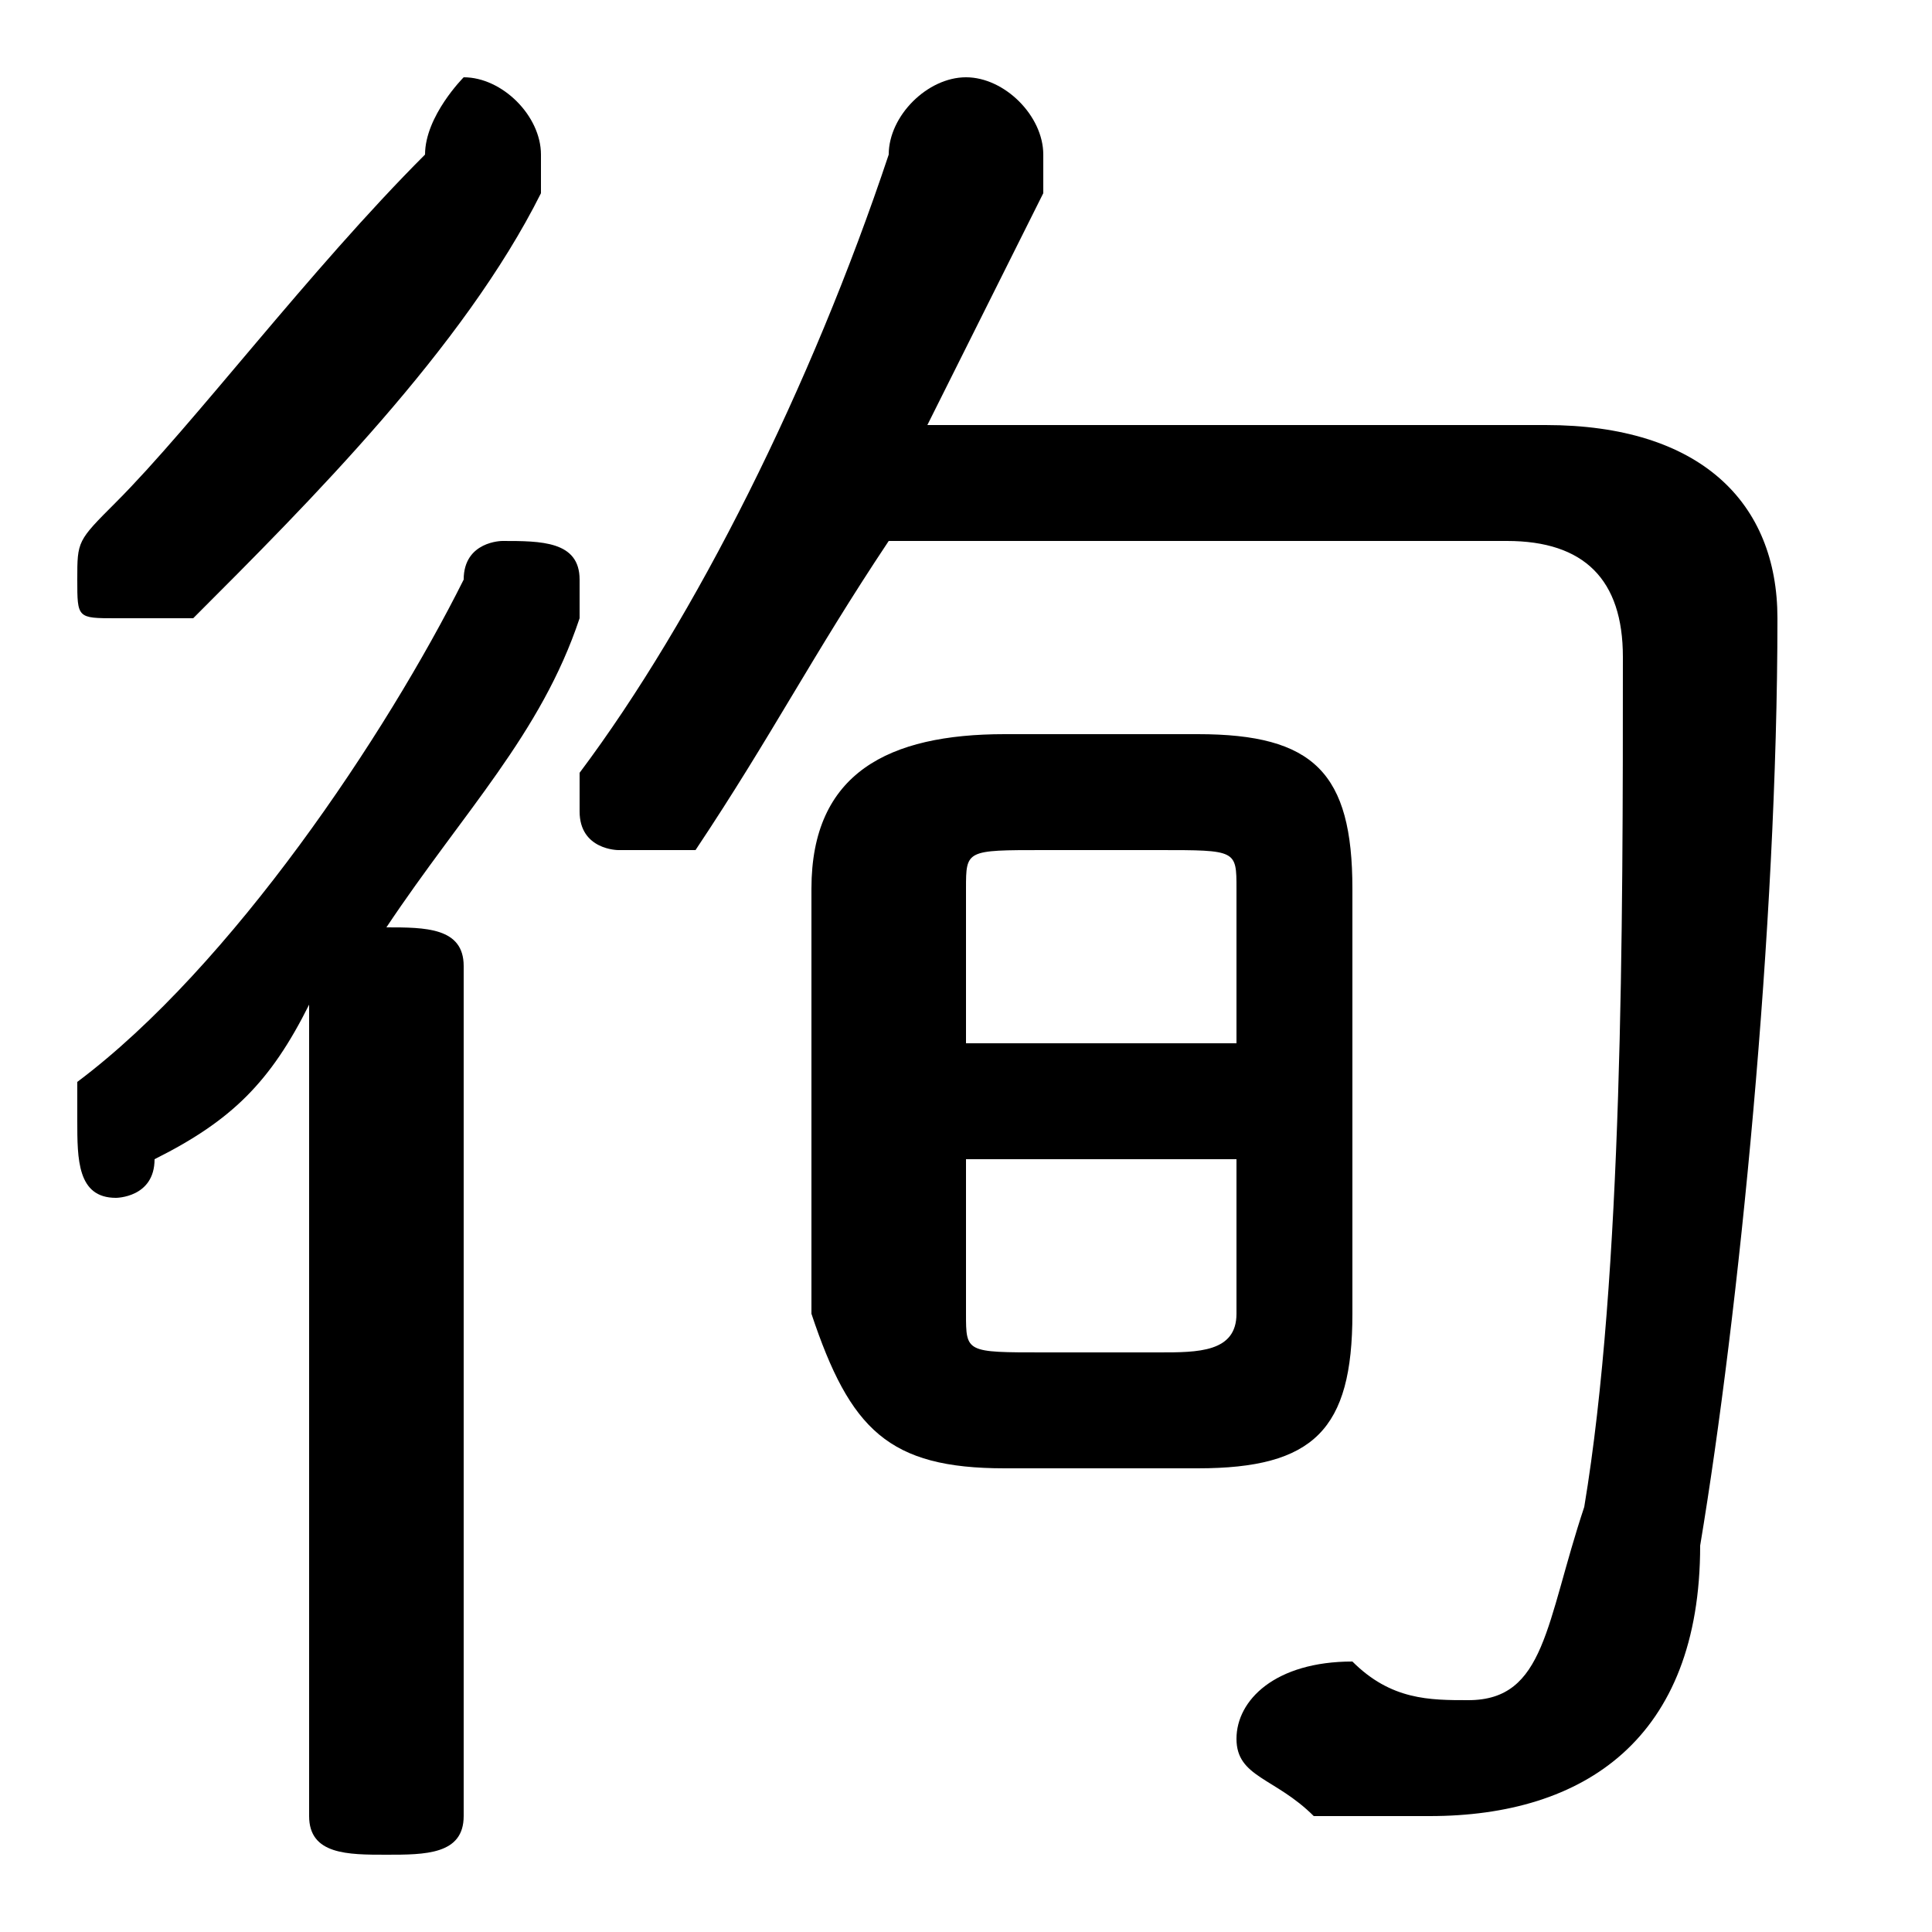 <svg xmlns="http://www.w3.org/2000/svg" viewBox="0 -44.0 50.0 50.0">
    <rect x="0" y="-44.0" width="50.0" height="50.0" fill="#808080" stroke="none"/>
    <g transform="scale(1, -1)">
        <!-- ボディの枠 -->
        <rect x="0" y="-6.0" width="50.0" height="50.0"
            stroke="white" fill="white"/>
        <!-- グリフ座標系の原点 -->
        <circle cx="0" cy="0" r="5" fill="white"/>
        <!-- グリフのアウトライン -->
        <g style="fill:black;stroke:#000000;stroke-width:0;stroke-linecap:round;stroke-linejoin:round;">
        <path d="M 31.0 6.0 C 34.0 6.0 35.0 7.0 35.0 10.0 L 35.0 21.0 C 35.0 24.0 34.0 25.0 31.0 25.0 L 26.0 25.0 C 23.0 25.0 21.0 24.0 21.0 21.0 L 21.0 10.0 C 22.0 7.0 23.0 6.0 26.0 6.0 Z M 27.0 9.0 C 25.0 9.0 25.0 9.0 25.0 10.0 L 25.0 14.0 L 32.0 14.0 L 32.0 10.0 C 32.0 9.0 31.0 9.0 30.0 9.0 Z M 32.0 17.0 L 25.0 17.0 L 25.0 21.0 C 25.0 22.0 25.0 22.0 27.0 22.0 L 30.0 22.0 C 32.0 22.0 32.0 22.0 32.0 21.0 Z M 39.0 30.0 C 41.0 30.0 42.0 29.0 42.0 27.0 C 42.0 20.0 42.0 11.0 41.0 5.0 C 40.0 2.0 40.0 0.0 38.0 0.0 C 37.0 0.0 36.0 0.0 35.0 1.0 C 33.0 1.0 32.0 0.0 32.0 -1.0 C 32.0 -2.0 33.0 -2.0 34.0 -3.0 C 35.0 -3.0 36.0 -3.0 37.0 -3.0 C 41.0 -3.0 44.0 -1.0 44.0 4.0 C 45.0 10.0 46.0 20.0 46.0 28.0 C 46.0 31.0 44.0 33.0 40.0 33.0 L 24.0 33.0 C 25.0 35.0 26.0 37.0 27.0 39.0 C 27.0 39.0 27.0 40.0 27.0 40.0 C 27.0 41.0 26.0 42.0 25.0 42.0 C 24.0 42.0 23.0 41.0 23.0 40.0 C 21.0 34.0 18.0 28.0 15.0 24.0 C 15.0 24.0 15.0 24.0 15.0 23.0 C 15.0 22.0 16.0 22.0 16.0 22.0 C 17.0 22.0 18.0 22.0 18.0 22.0 C 20.0 25.0 21.0 27.0 23.0 30.0 Z M 8.0 -3.0 C 8.0 -4.0 9.0 -4.0 10.0 -4.0 C 11.0 -4.0 12.0 -4.0 12.0 -3.0 L 12.0 19.0 C 12.0 20.0 11.0 20.0 10.0 20.0 C 12.0 23.0 14.0 25.0 15.0 28.0 C 15.0 28.0 15.0 28.0 15.0 29.0 C 15.0 30.0 14.0 30.0 13.0 30.0 C 13.0 30.0 12.0 30.0 12.0 29.0 C 10.0 25.0 6.0 19.0 2.0 16.0 C 2.0 16.0 2.0 15.0 2.0 15.0 C 2.0 14.0 2.0 13.0 3.0 13.0 C 3.0 13.0 4.0 13.0 4.0 14.0 C 6.0 15.0 7.0 16.0 8.0 18.0 Z M 11.0 40.0 C 8.0 37.0 5.0 33.0 3.0 31.0 C 2.0 30.0 2.0 30.0 2.0 29.0 C 2.0 28.0 2.0 28.0 3.0 28.0 C 4.0 28.0 4.0 28.0 5.0 28.0 C 8.0 31.0 12.0 35.0 14.0 39.0 C 14.0 39.0 14.0 39.0 14.0 40.0 C 14.0 41.0 13.0 42.0 12.0 42.0 C 12.0 42.0 11.0 41.0 11.0 40.0 Z"/>
    </g>
    </g>
</svg>
